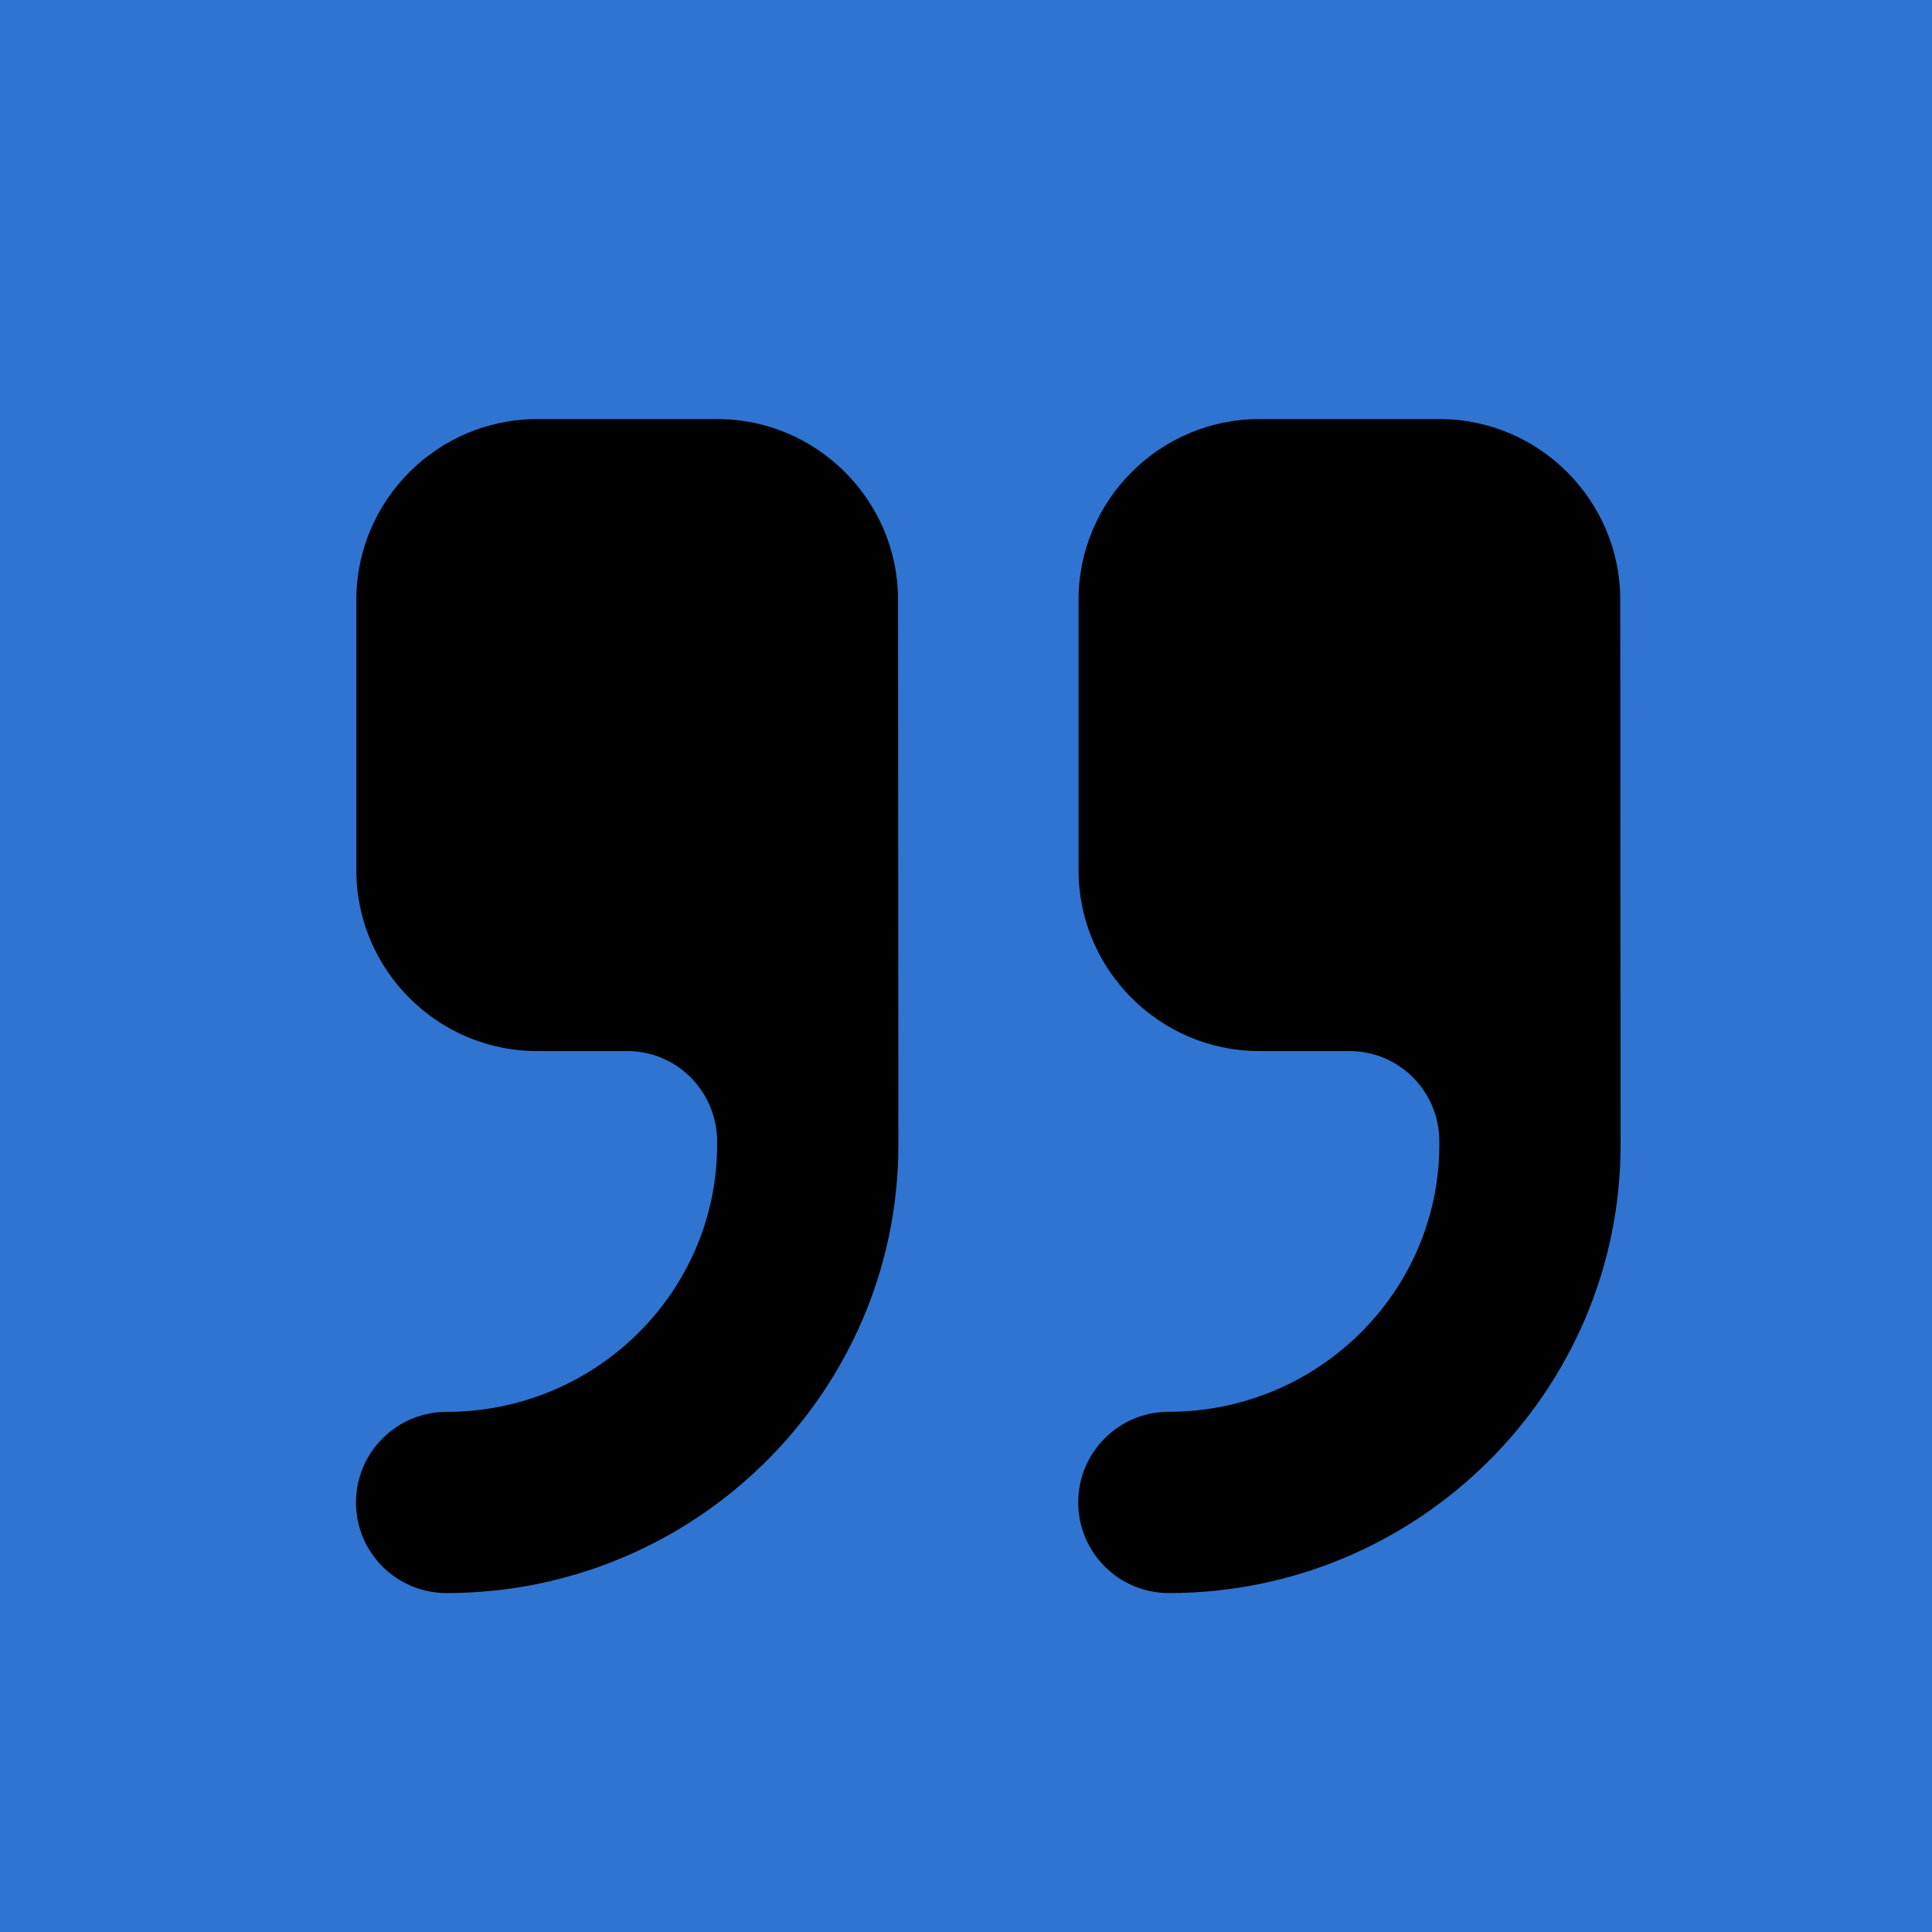<?xml version="1.0" encoding="UTF-8" standalone="no"?>
<svg
   xmlns:dc="http://purl.org/dc/elements/1.1/"
   xmlns:cc="http://creativecommons.org/ns#"
   xmlns:rdf="http://www.w3.org/1999/02/22-rdf-syntax-ns#"
   xmlns:svg="http://www.w3.org/2000/svg"
   xmlns="http://www.w3.org/2000/svg"
   xmlns:sodipodi="http://sodipodi.sourceforge.net/DTD/sodipodi-0.dtd"
   xmlns:inkscape="http://www.inkscape.org/namespaces/inkscape"
   version="1.1"
   x="0px"
   y="0px"
   viewBox="0 0 55 55"
   xml:space="preserve"
   id="svg2"
   inkscape:version="0.48.4 r9939"
   width="100%"
   height="100%"
   sodipodi:docname="grammar.svg"><defs
     id="defs16" /><sodipodi:namedview
     pagecolor="#ffffff"
     bordercolor="#666666"
     borderopacity="1"
     objecttolerance="10"
     gridtolerance="10"
     guidetolerance="10"
     inkscape:pageopacity="0"
     inkscape:pageshadow="2"
     inkscape:window-width="1306"
     inkscape:window-height="762"
     id="namedview14"
     showgrid="false"
     inkscape:zoom="2.085965"
     inkscape:cx="-76.778083"
     inkscape:cy="6.5133657"
     inkscape:window-x="0"
     inkscape:window-y="0"
     inkscape:window-maximized="0"
     inkscape:current-layer="svg2" /><rect
     style="fill:#2f74d0;fill-opacity:1;stroke:#2f74d0;stroke-width:0;stroke-linecap:round;stroke-linejoin:round;stroke-miterlimit:4;stroke-opacity:1;stroke-dasharray:none;stroke-dashoffset:0"
     id="rect2995"
     width="55"
     height="55"
     x="-8.3446503e-007"
     y="-1.3113022e-006" /><g
     id="g4"
     transform="matrix(2.57,0,0,2.57,7.575,6.791)"><path
       d="M 7,4 C 7,2.9 6.1,2 5,2 H 3 C 1.9,2 1,2.9 1,4 v 3 c 0,1.1 0.9,2 2,2 h 1 c 0.545,0 0.983,0.437 0.996,0.979 v 0.058 c 0,1.632 -1.344,2.96 -2.996,2.96 -0.555,0 -1.004,0.449 -1.004,1.004 0,0.555 0.449,1.003 1.004,1.003 2.759,0 5.004,-2.229 5.004,-4.968 L 7,4 z"
       id="path6"
       inkscape:connector-curvature="0" /><path
       d="M 15,4 C 15,2.9 14.1,2 13,2 H 11 C 9.9,2 9,2.9 9,4 v 3 c 0,1.1 0.9,2 2,2 h 1 c 0.546,0 0.985,0.438 0.996,0.98 v 0.056 c 0,1.632 -1.345,2.96 -2.996,2.96 -0.555,0 -1.004,0.449 -1.004,1.004 0,0.555 0.45,1.004 1.004,1.004 2.76,0 5.004,-2.229 5.004,-4.968 L 15,4 z"
       id="path8"
       inkscape:connector-curvature="0" /></g></svg>
